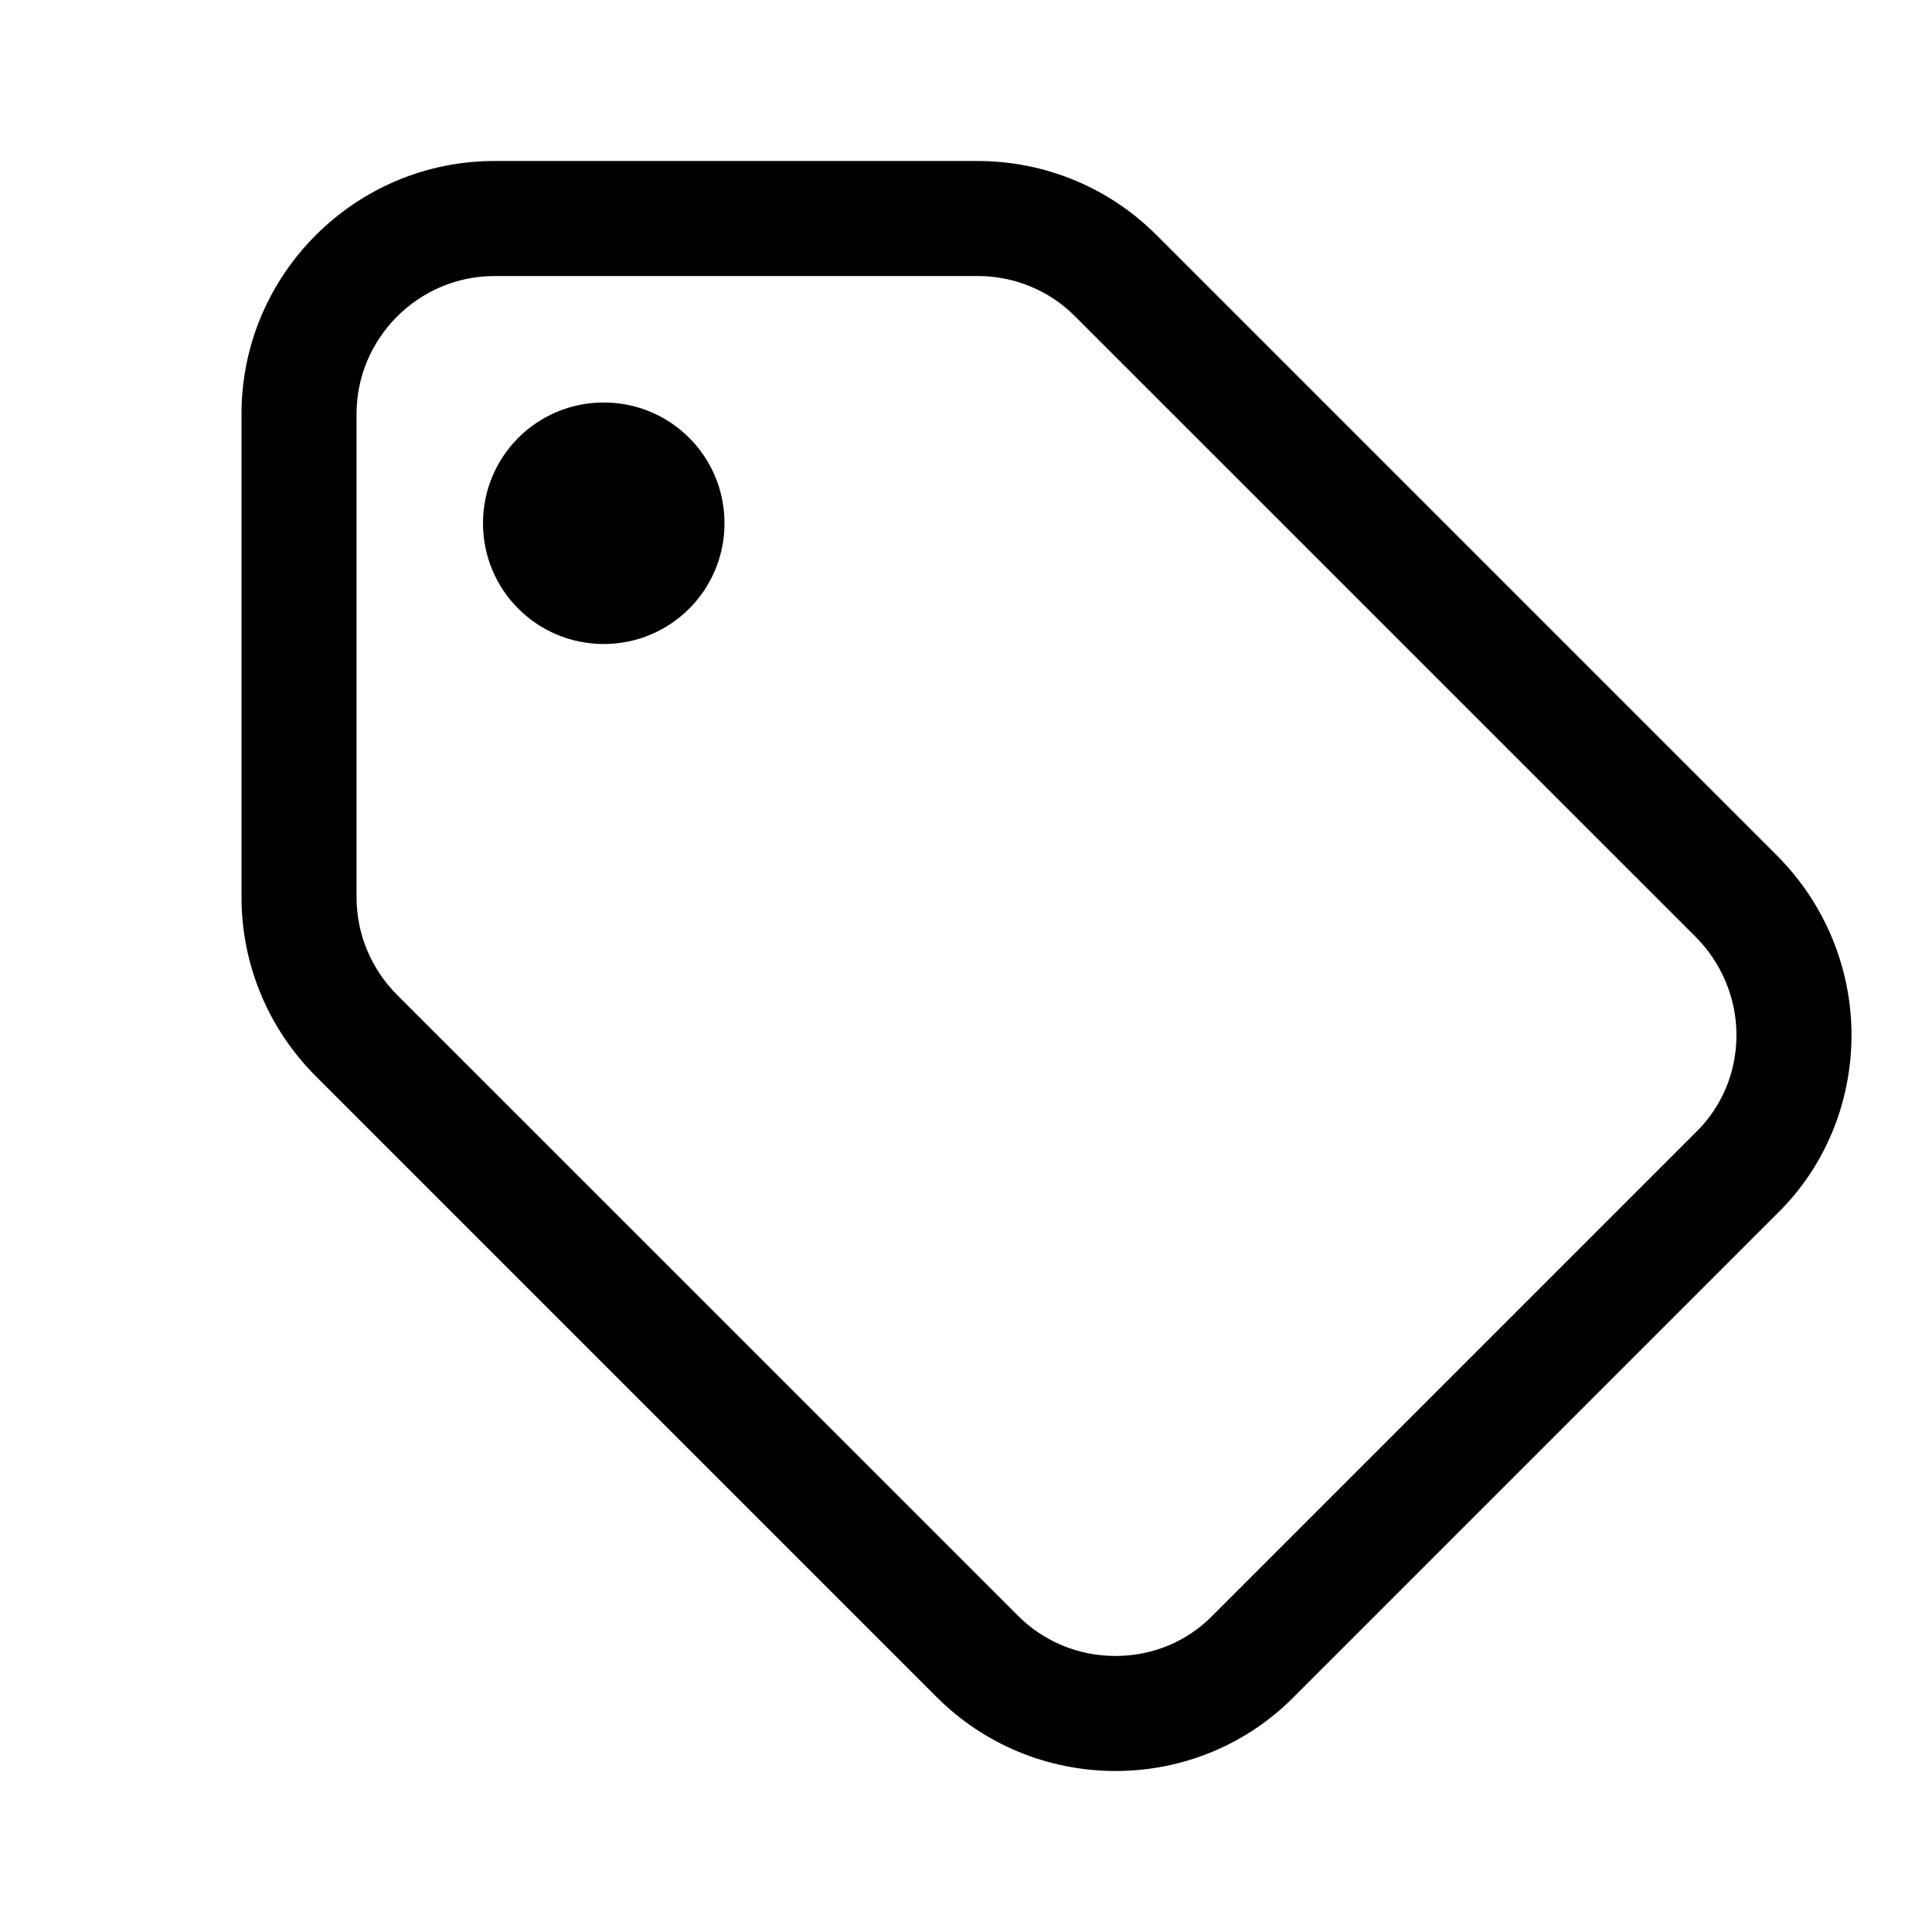 <svg width="24" height="24" viewBox="0 0 24 24" fill="currentColor" xmlns="http://www.w3.org/2000/svg">
  <path fill-rule="evenodd" clip-rule="evenodd"
    d="M22.076 10.63C22.659 11.213 23 12.015 23 12.857C23 13.707 22.661 14.507 22.076 15.076L16.09 21.062C15.507 21.661 14.707 22 13.857 22C13.016 22 12.221 21.667 11.638 21.084L3.924 13.37C3.335 12.781 3 11.987 3 11.143V5.143C3 3.411 4.411 2 6.143 2H12.143C12.984 2 13.779 2.333 14.362 2.916L22.076 10.63ZM21.066 11.64L13.351 3.926C13.043 3.617 12.614 3.429 12.143 3.429H6.143C5.2 3.429 4.429 4.2 4.429 5.143V11.143C4.429 11.614 4.617 12.043 4.934 12.36L12.649 20.074C12.957 20.383 13.386 20.571 13.857 20.571C14.329 20.571 14.757 20.383 15.066 20.066L21.066 14.066C21.383 13.757 21.571 13.329 21.571 12.857C21.571 12.386 21.374 11.949 21.066 11.64ZM9 6.5C9 7.33 8.33 8 7.5 8C6.67 8 6 7.33 6 6.5C6 5.67 6.67 5 7.5 5C8.33 5 9 5.67 9 6.5Z" />
</svg>

